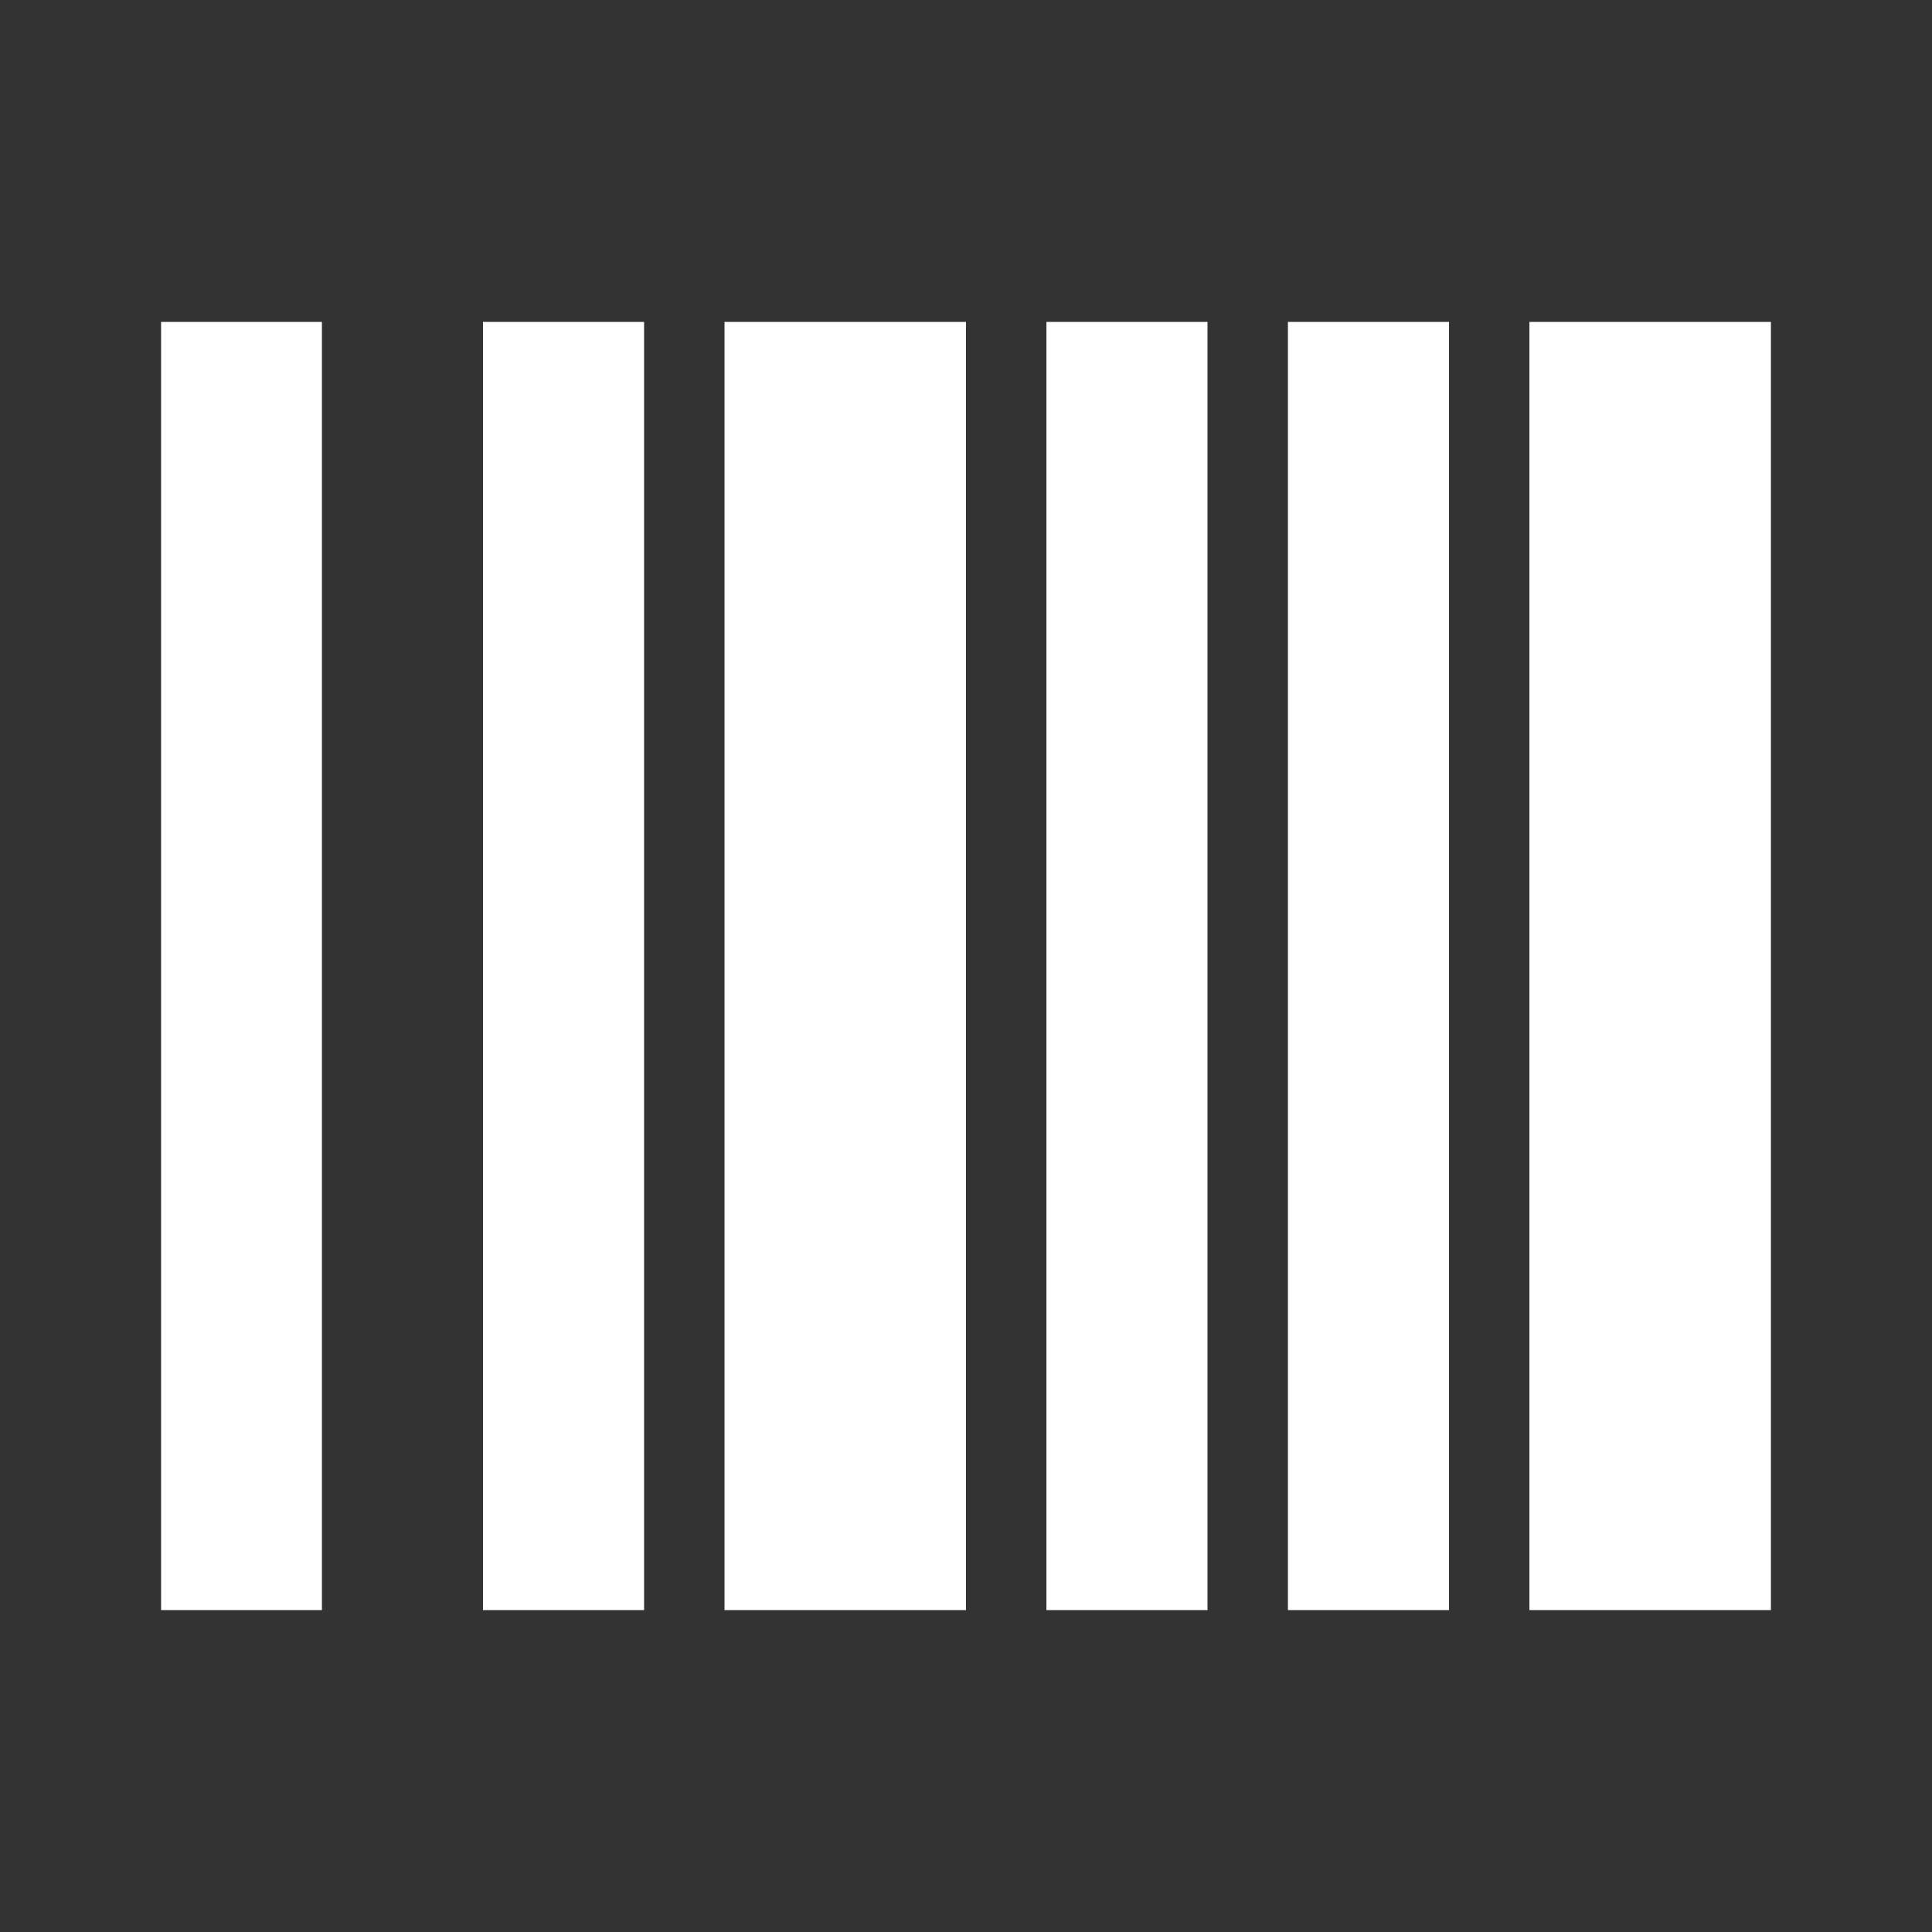 <?xml version="1.0" encoding="UTF-8"?>
<svg xmlns="http://www.w3.org/2000/svg" xmlns:xlink="http://www.w3.org/1999/xlink" width="32" height="32" viewBox="0 0 32 32" version="1.1">
<rect x="0" y="0" width="32" height="32" fill="#333333" stroke="none"/>
<g id="surface1">
<path style=" stroke:none;fill-rule:nonzero;fill:rgb(100%,100%,100%);fill-opacity:1;" d="M 2.668 5.332 L 5.332 5.332 L 5.332 26.668 L 2.668 26.668 Z M 8 5.332 L 10.668 5.332 L 10.668 26.668 L 8 26.668 Z M 12 5.332 L 16 5.332 L 16 26.668 L 12 26.668 Z M 17.332 5.332 L 20 5.332 L 20 26.668 L 17.332 26.668 Z M 21.332 5.332 L 24 5.332 L 24 26.668 L 21.332 26.668 Z M 25.332 5.332 L 29.332 5.332 L 29.332 26.668 L 25.332 26.668 Z M 25.332 5.332 "/>
</g>
</svg>

